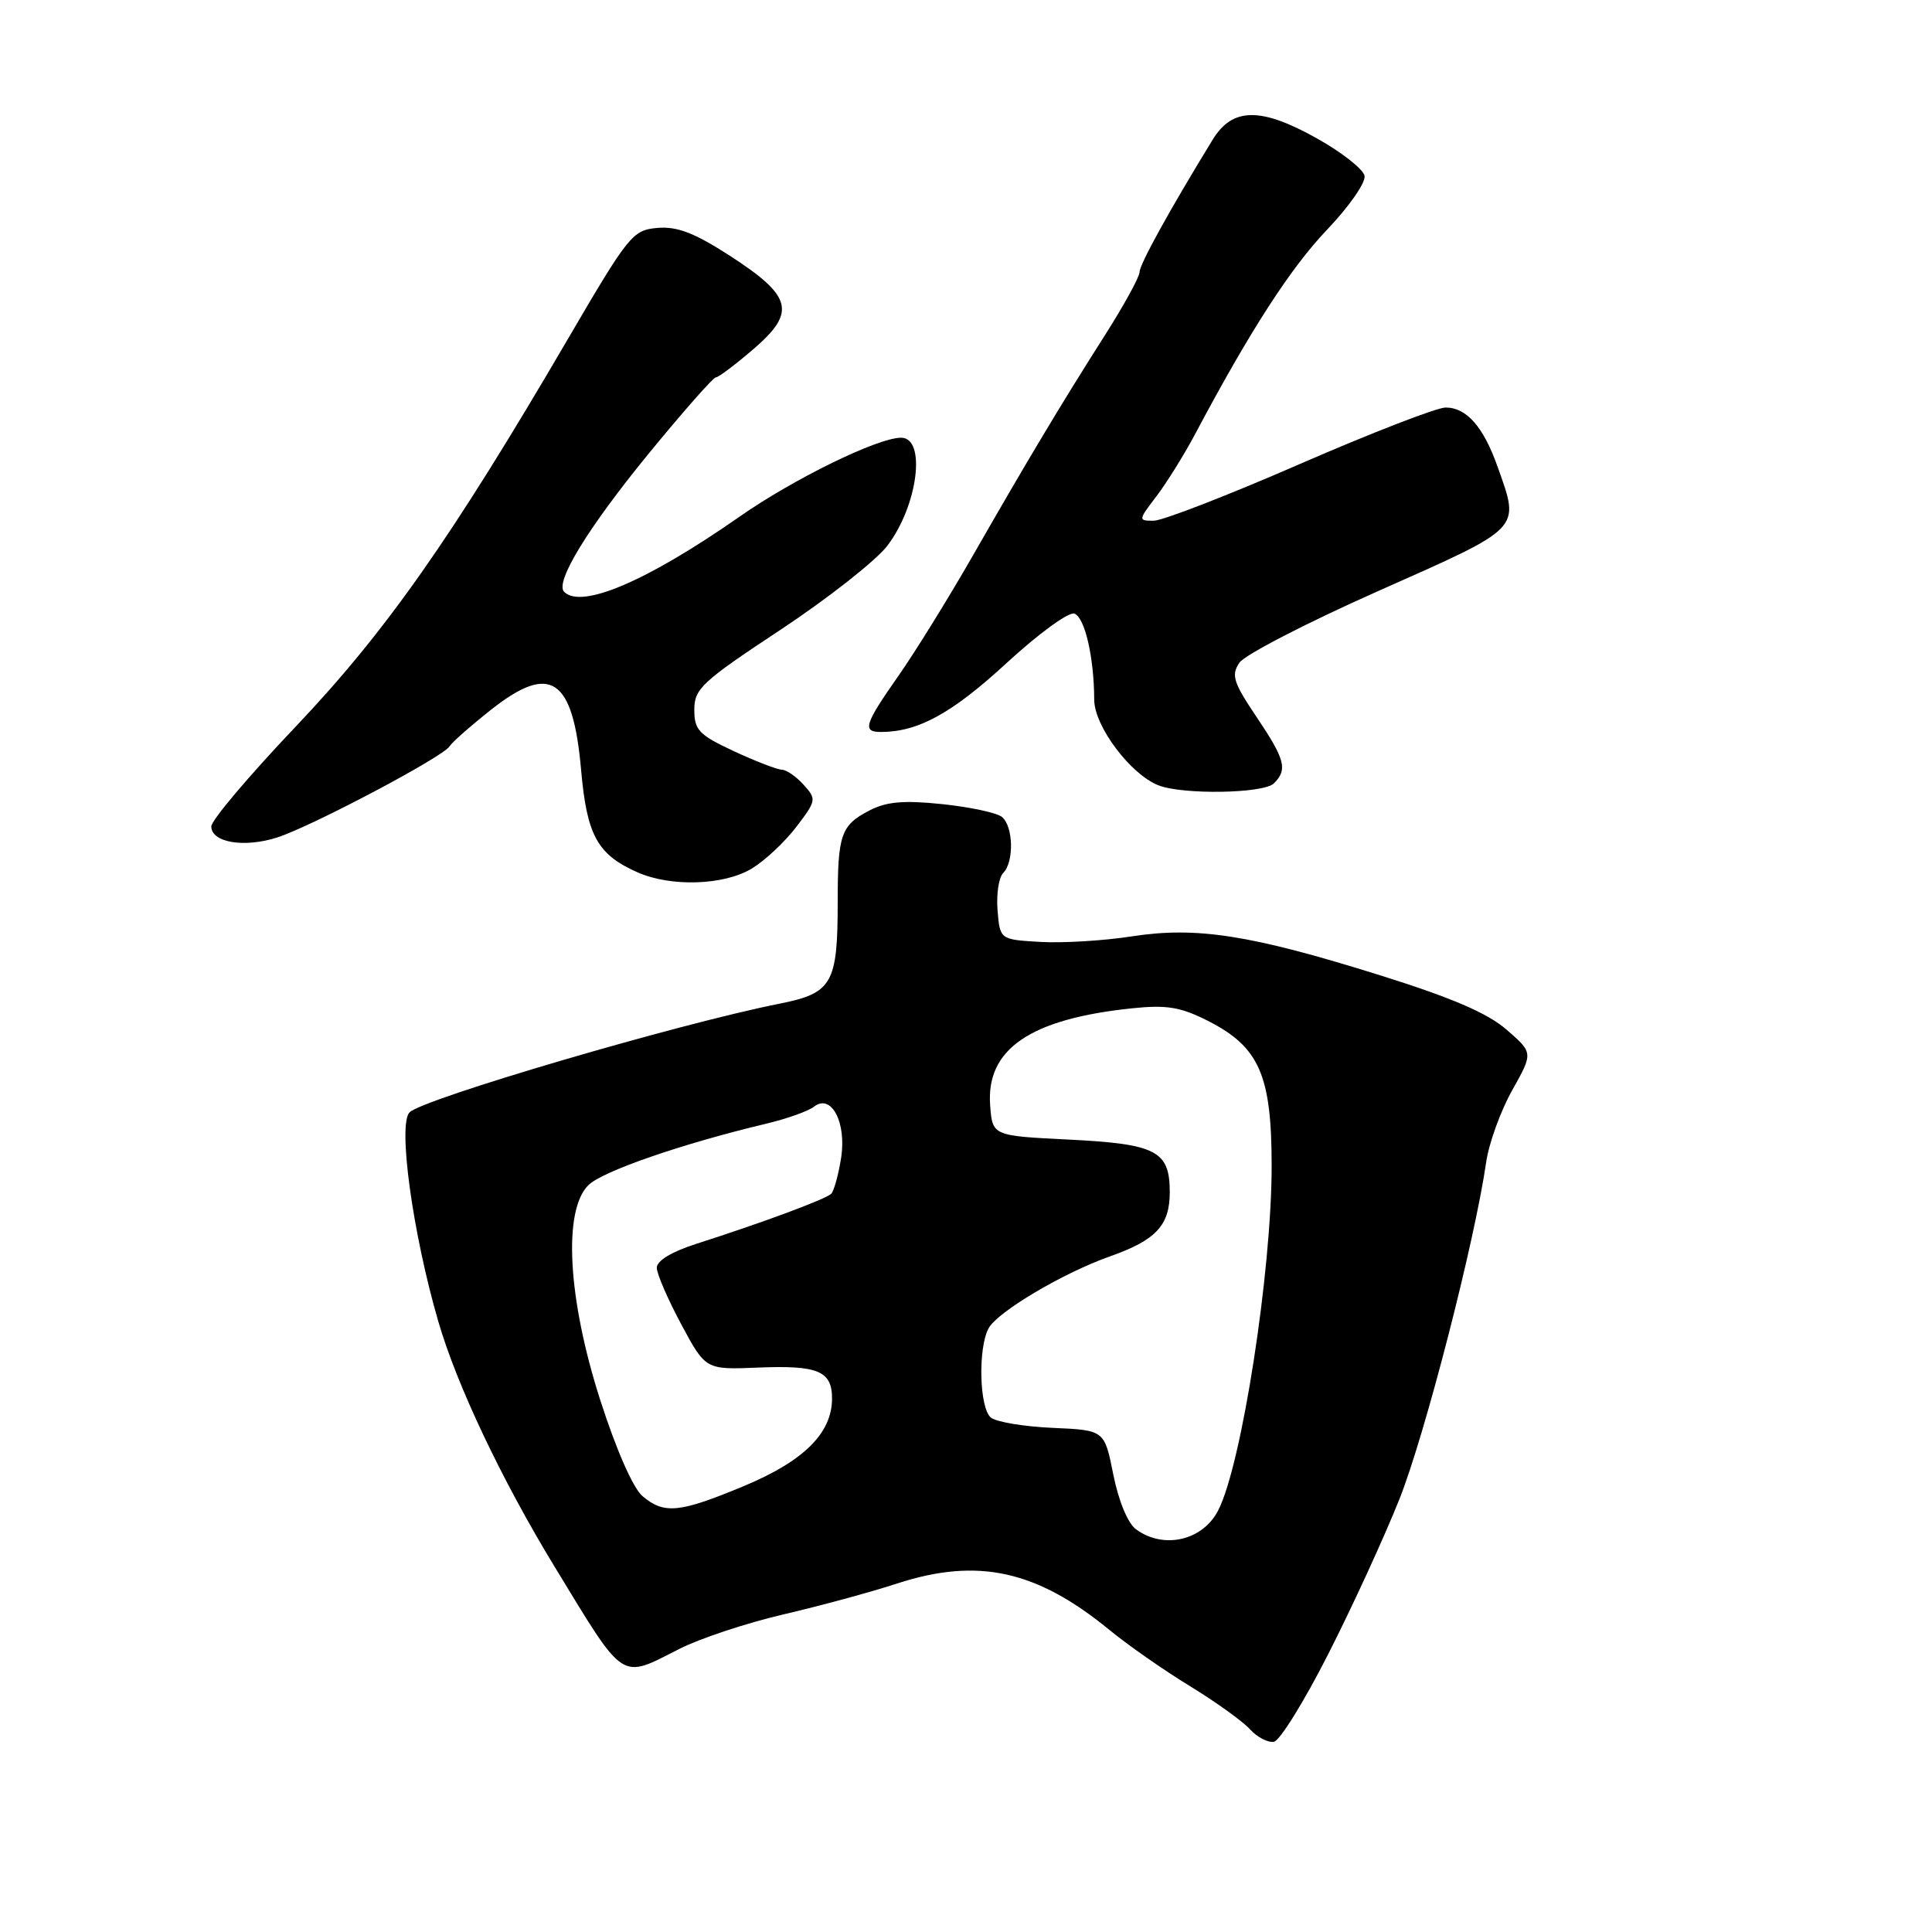 <?xml version="1.0" encoding="UTF-8" standalone="no"?>
<!DOCTYPE svg PUBLIC "-//W3C//DTD SVG 1.1//EN" "http://www.w3.org/Graphics/SVG/1.1/DTD/svg11.dtd" >
<svg xmlns="http://www.w3.org/2000/svg" xmlns:xlink="http://www.w3.org/1999/xlink" version="1.1" viewBox="0 0 256 256">
 <g >
 <path fill="currentColor"
d=" M 176.00 219.17 C 179.17 212.94 183.41 203.71 185.42 198.67 C 188.80 190.19 195.40 164.56 196.93 153.97 C 197.29 151.48 198.84 147.20 200.37 144.47 C 203.16 139.50 203.16 139.50 199.62 136.43 C 197.09 134.23 192.35 132.20 182.80 129.21 C 165.70 123.86 158.54 122.74 149.93 124.08 C 146.26 124.65 140.84 124.98 137.88 124.81 C 132.50 124.50 132.50 124.50 132.18 120.62 C 132.01 118.48 132.34 116.26 132.93 115.67 C 134.39 114.21 134.28 109.47 132.75 108.24 C 132.06 107.69 128.50 106.93 124.84 106.55 C 119.74 106.02 117.47 106.22 115.21 107.39 C 111.42 109.35 111.00 110.57 111.00 119.52 C 111.00 130.34 110.28 131.60 103.31 132.99 C 89.97 135.63 56.08 145.59 54.27 147.39 C 52.69 148.97 54.68 163.43 58.08 175.11 C 60.54 183.56 66.46 196.05 73.43 207.50 C 82.91 223.07 82.08 222.51 90.04 218.48 C 92.78 217.09 98.95 215.05 103.76 213.93 C 108.57 212.81 115.37 210.97 118.88 209.82 C 129.56 206.35 137.35 208.06 147.00 215.97 C 149.47 218.00 154.29 221.36 157.69 223.43 C 161.09 225.51 164.67 228.08 165.63 229.14 C 166.59 230.20 168.02 230.94 168.81 230.79 C 169.60 230.63 172.84 225.40 176.00 219.17 Z  M 99.63 115.08 C 101.36 114.03 104.01 111.55 105.52 109.56 C 108.18 106.08 108.21 105.89 106.48 103.98 C 105.50 102.89 104.20 102.00 103.60 101.99 C 102.99 101.98 100.14 100.88 97.25 99.54 C 92.60 97.37 92.00 96.74 92.00 94.04 C 92.00 91.26 93.00 90.33 103.42 83.45 C 109.69 79.30 116.07 74.29 117.58 72.31 C 121.63 67.00 122.77 58.00 119.40 58.00 C 116.30 58.00 105.16 63.45 97.95 68.49 C 85.76 77.00 77.06 80.73 74.75 78.42 C 73.49 77.16 77.89 69.97 85.86 60.22 C 90.46 54.60 94.51 50.00 94.86 50.00 C 95.21 50.00 97.47 48.29 99.89 46.21 C 105.53 41.34 104.99 39.24 96.68 33.87 C 92.00 30.85 89.73 29.98 87.11 30.20 C 83.82 30.49 83.31 31.12 75.20 45.00 C 59.81 71.34 51.09 83.74 39.19 96.27 C 33.03 102.75 28.00 108.70 28.00 109.50 C 28.00 111.64 32.33 112.37 36.70 110.98 C 41.24 109.53 58.69 100.31 59.56 98.90 C 59.90 98.35 62.38 96.17 65.07 94.04 C 72.95 87.81 75.93 89.80 77.00 102.04 C 77.77 110.72 79.16 113.24 84.50 115.60 C 88.93 117.55 95.97 117.31 99.63 115.08 Z  M 168.80 103.80 C 170.64 101.96 170.29 100.63 166.47 94.96 C 163.42 90.42 163.12 89.46 164.22 87.82 C 164.92 86.77 173.26 82.47 182.75 78.26 C 201.84 69.78 201.40 70.23 198.47 61.93 C 196.58 56.57 194.34 54.00 191.55 54.00 C 190.38 54.00 181.67 57.38 172.20 61.50 C 162.73 65.63 154.03 69.00 152.87 69.00 C 150.80 69.00 150.81 68.94 153.24 65.75 C 154.60 63.96 156.91 60.25 158.37 57.50 C 165.62 43.85 170.99 35.53 175.81 30.47 C 178.74 27.41 180.99 24.18 180.81 23.30 C 180.64 22.42 177.80 20.18 174.50 18.34 C 167.07 14.17 163.31 14.22 160.69 18.50 C 155.04 27.71 151.00 35.03 151.00 36.04 C 151.00 36.68 148.95 40.42 146.45 44.35 C 140.64 53.48 136.16 60.96 128.88 73.67 C 125.67 79.27 121.24 86.43 119.02 89.59 C 114.53 96.00 114.22 97.00 116.75 96.99 C 121.66 96.98 126.14 94.52 133.32 87.91 C 137.63 83.94 141.63 81.03 142.37 81.31 C 143.76 81.84 144.97 87.13 144.99 92.72 C 145.00 96.20 149.74 102.54 153.45 104.04 C 156.62 105.33 167.44 105.16 168.80 103.80 Z  M 150.54 202.65 C 149.44 201.85 148.23 198.92 147.52 195.40 C 146.35 189.50 146.35 189.50 139.47 189.20 C 135.68 189.03 132.00 188.42 131.29 187.83 C 129.77 186.56 129.57 178.67 130.99 176.01 C 132.16 173.83 140.88 168.66 147.07 166.48 C 153.18 164.32 155.00 162.37 155.00 157.97 C 155.00 152.49 153.23 151.58 141.60 151.00 C 131.50 150.50 131.50 150.50 131.20 146.45 C 130.65 139.00 136.52 135.00 150.06 133.60 C 154.60 133.13 156.44 133.44 160.04 135.26 C 166.86 138.72 168.50 142.44 168.50 154.50 C 168.50 168.47 164.53 194.07 161.42 200.13 C 159.37 204.13 154.20 205.33 150.54 202.65 Z  M 85.14 198.25 C 83.89 197.20 81.65 192.10 79.53 185.50 C 75.23 172.10 74.58 160.42 77.95 157.05 C 79.79 155.21 90.31 151.57 101.50 148.90 C 104.25 148.25 107.11 147.23 107.86 146.64 C 110.16 144.84 112.21 148.76 111.44 153.50 C 111.09 155.70 110.50 157.80 110.15 158.17 C 109.47 158.88 101.09 161.99 92.25 164.82 C 88.97 165.87 87.01 167.06 87.03 168.00 C 87.04 168.82 88.51 172.20 90.28 175.50 C 93.50 181.50 93.50 181.50 100.50 181.21 C 108.40 180.89 110.25 181.67 110.25 185.31 C 110.25 189.89 106.51 193.60 98.57 196.91 C 90.01 200.47 88.02 200.67 85.14 198.25 Z "/>
</g>
</svg>